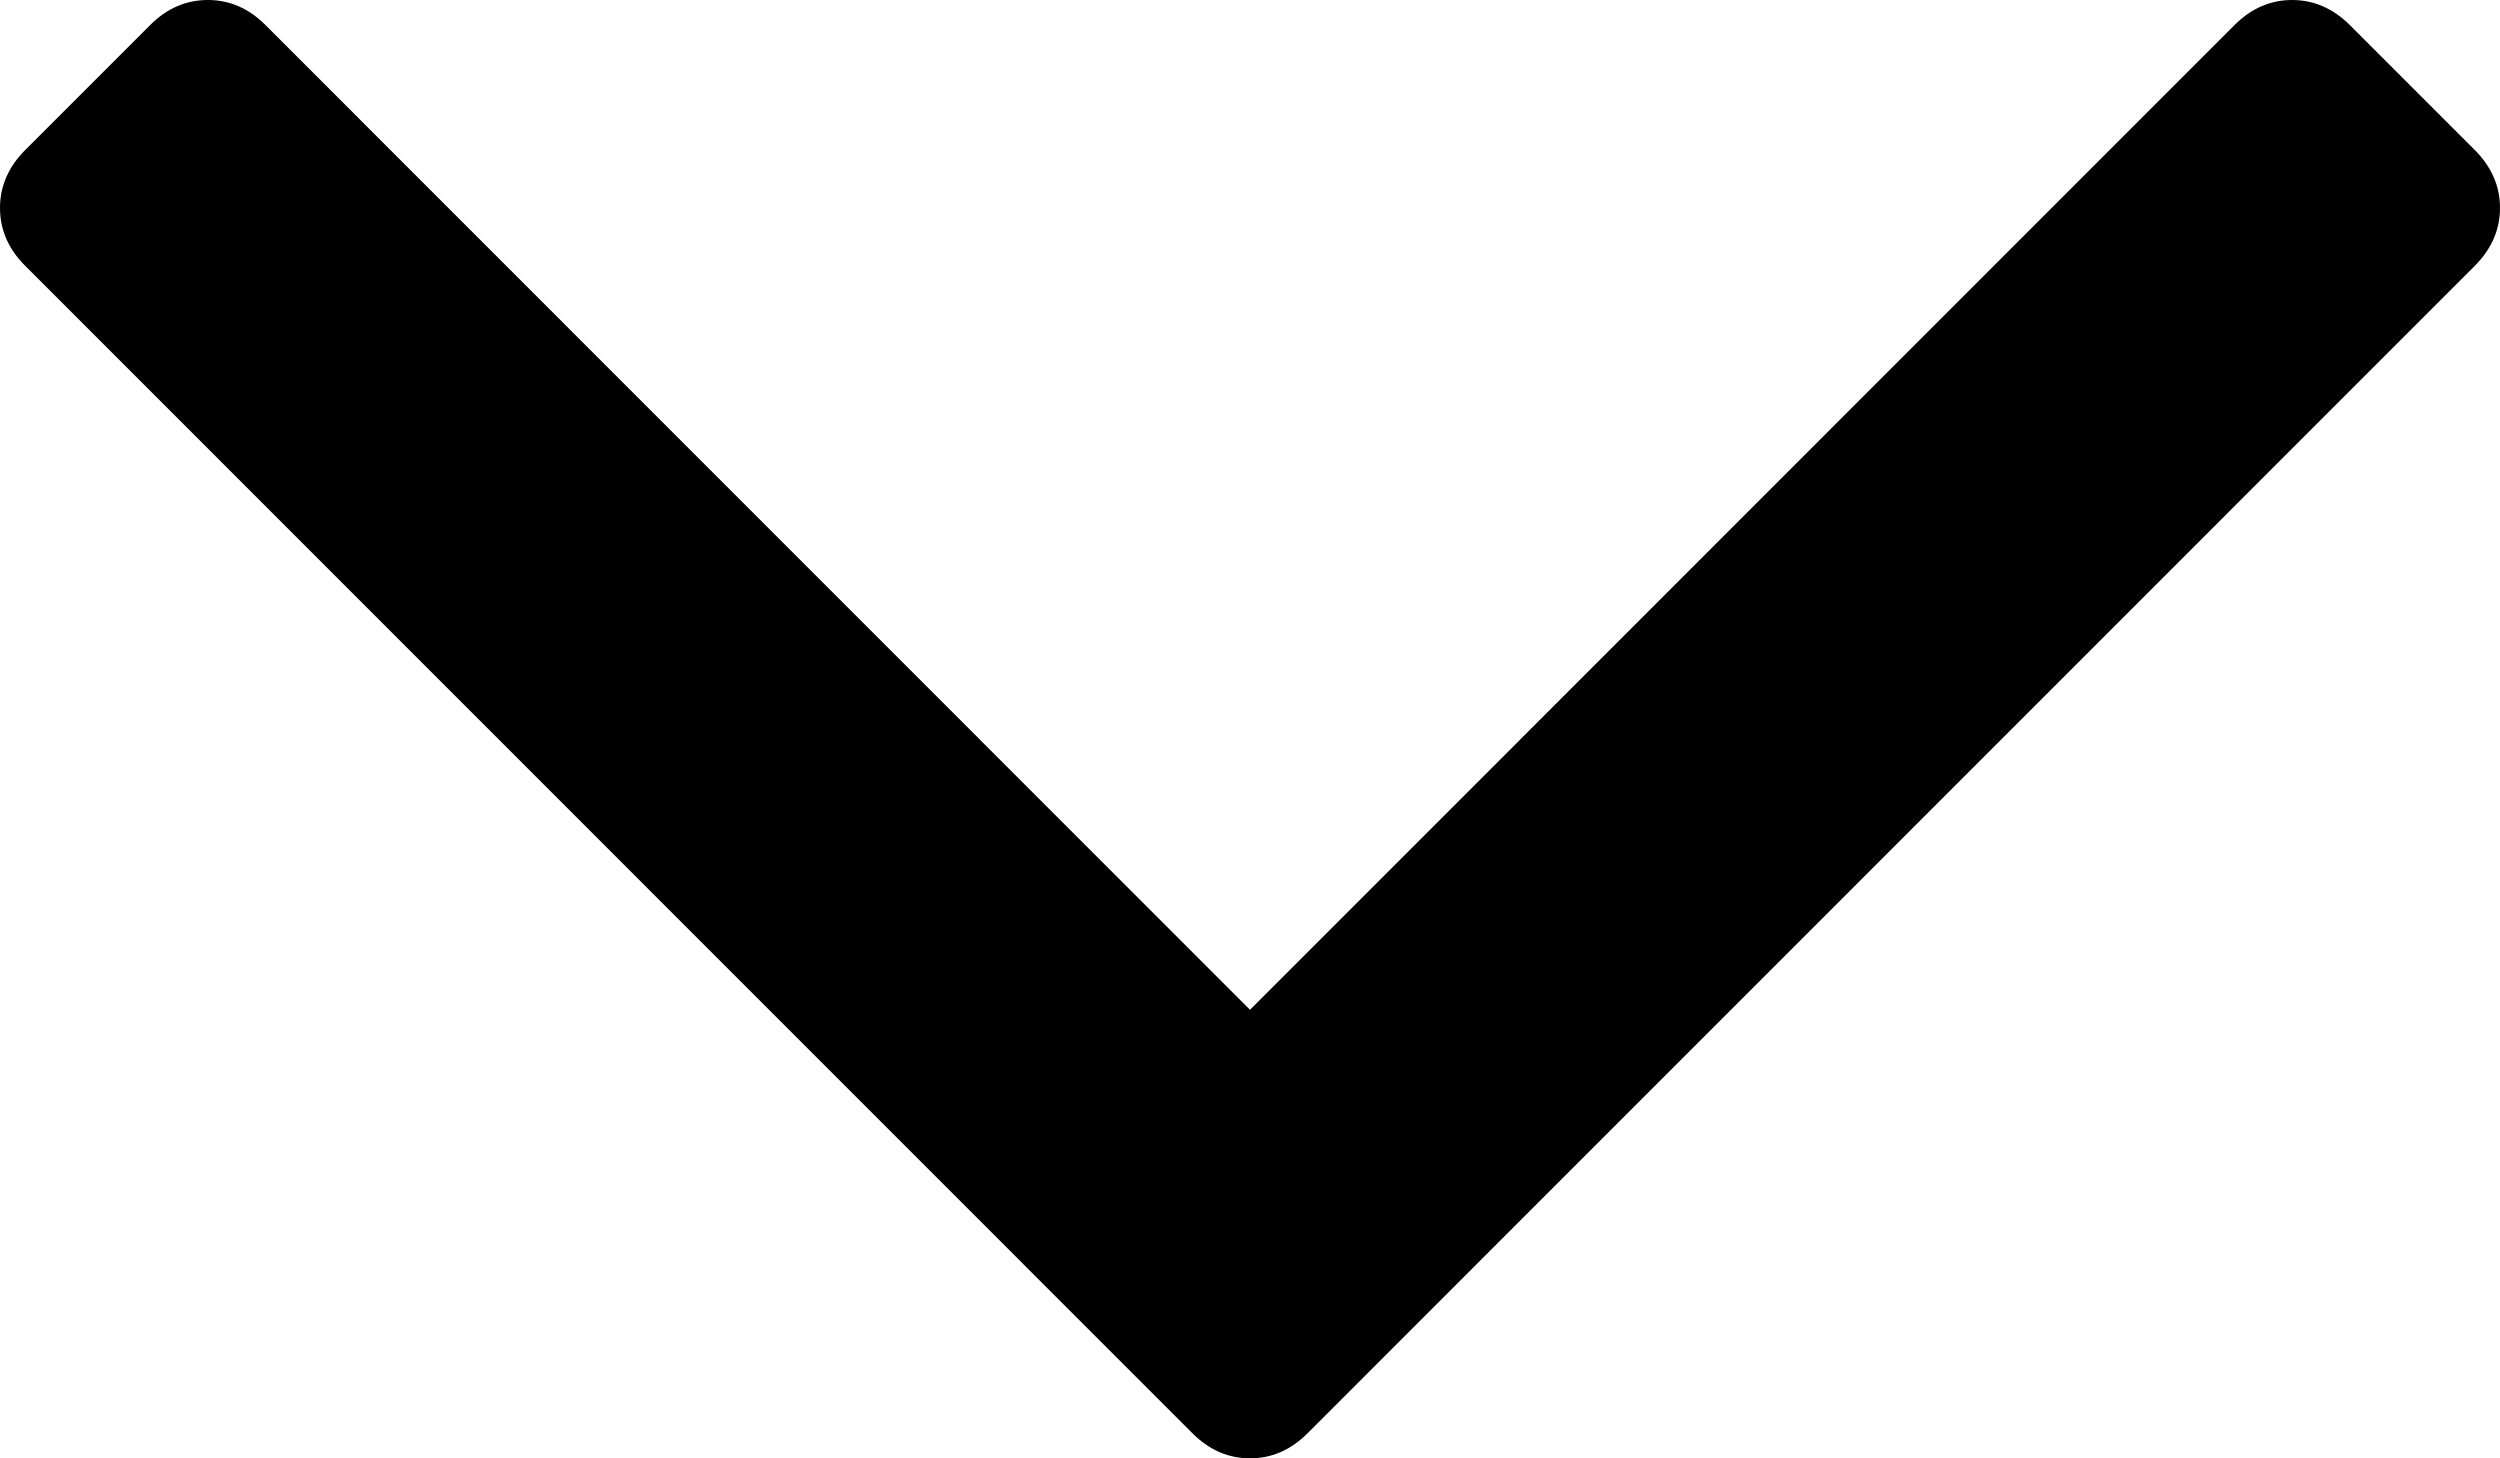 <svg width="12" height="7" viewBox="0 0 12 7" fill="none" xmlns="http://www.w3.org/2000/svg">
<path fill-rule="evenodd" clip-rule="evenodd" d="M0.12 1.275L5.724 6.88C5.804 6.96 5.896 7 6 7C6.104 7 6.196 6.96 6.276 6.88L11.88 1.275C11.96 1.194 12 1.102 12 0.998C12 0.894 11.96 0.802 11.88 0.721L11.279 0.12C11.198 0.04 11.106 4.18835e-05 11.002 4.18744e-05C10.898 4.18653e-05 10.806 0.04 10.726 0.12L6 4.847L1.274 0.12C1.194 0.04 1.102 -9.52751e-07 0.998 -9.61846e-07C0.893 -9.70969e-07 0.801 0.04 0.721 0.12L0.12 0.721C0.04 0.802 5.33815e-07 0.894 5.24707e-07 0.998C-4.14461e-05 1.102 0.04 1.195 0.12 1.275Z" fill="black"/>
</svg>

